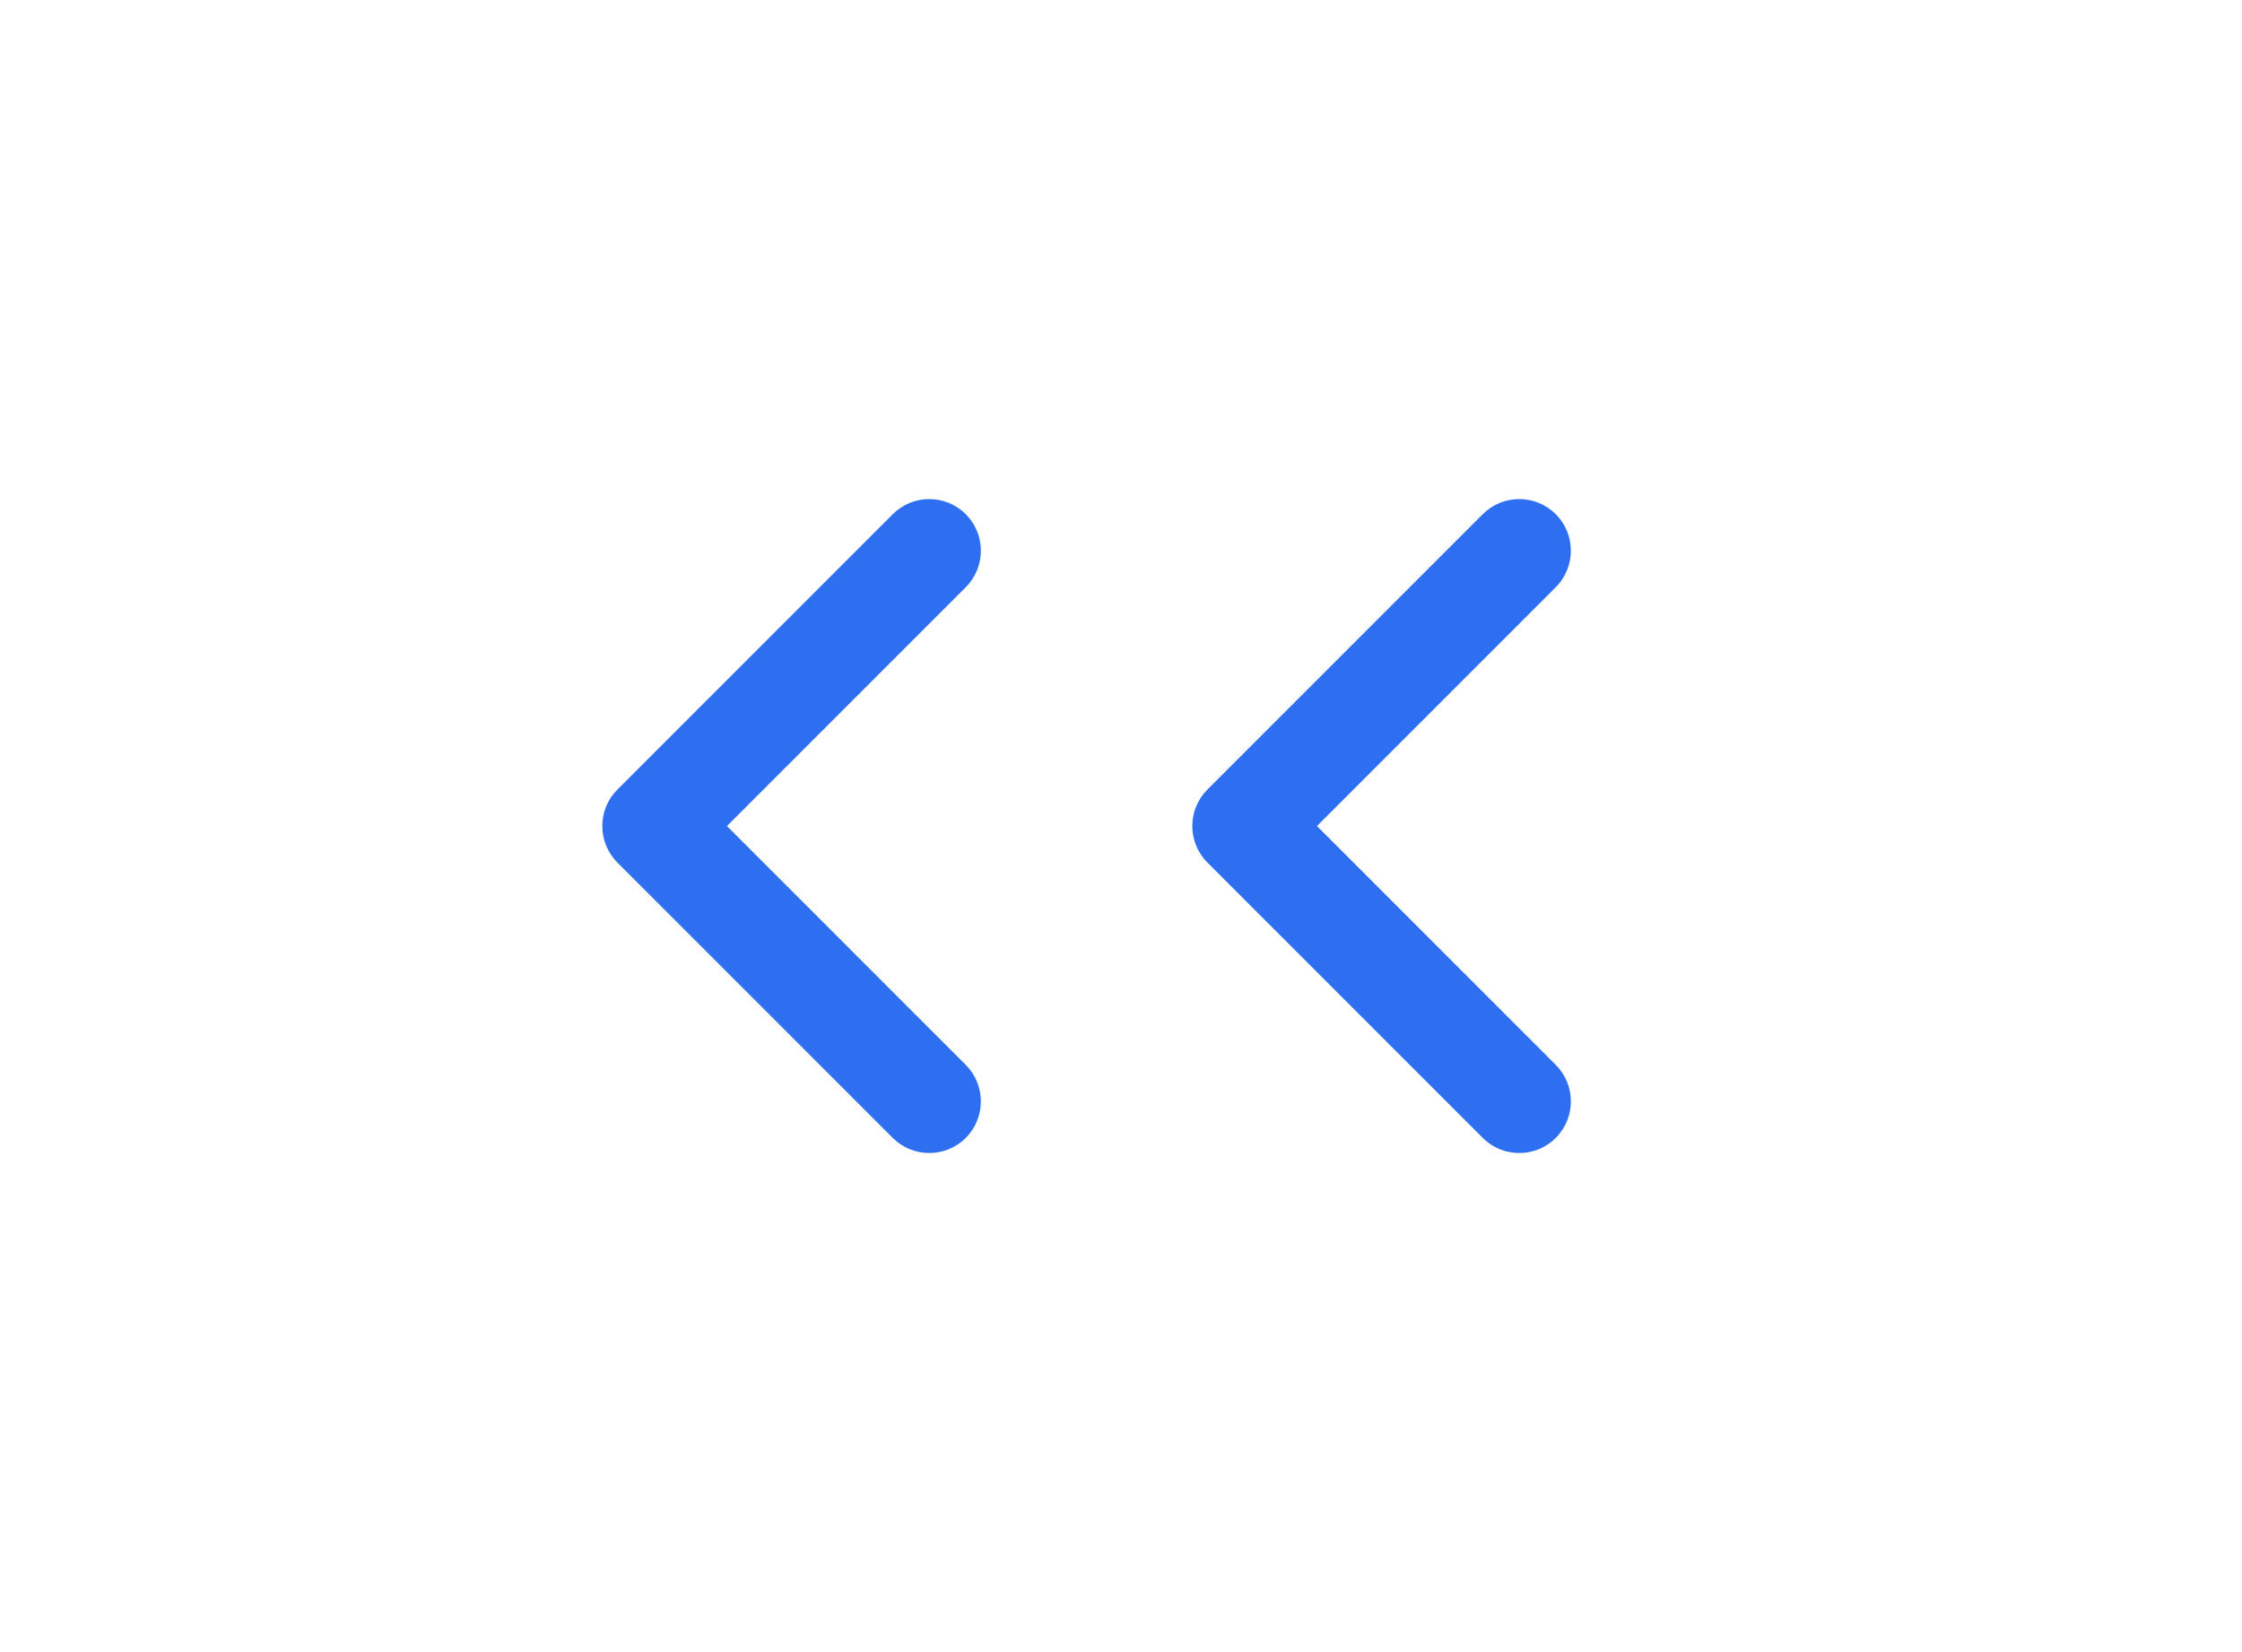 <svg width="38" height="28" viewBox="0 0 38 28" fill="none" xmlns="http://www.w3.org/2000/svg">
<path fill-rule="evenodd" clip-rule="evenodd" d="M16.369 19.285C16.027 19.627 15.473 19.627 15.131 19.285L10.465 14.619C10.123 14.277 10.123 13.723 10.465 13.381L15.131 8.715C15.473 8.373 16.027 8.373 16.369 8.715C16.71 9.056 16.71 9.61 16.369 9.952L12.321 14L16.369 18.048C16.71 18.39 16.71 18.944 16.369 19.285Z" fill="#2E6FF2"/>
<path fill-rule="evenodd" clip-rule="evenodd" d="M26.369 19.285C26.027 19.627 25.473 19.627 25.131 19.285L20.465 14.619C20.123 14.277 20.123 13.723 20.465 13.381L25.131 8.715C25.473 8.373 26.027 8.373 26.369 8.715C26.71 9.056 26.71 9.61 26.369 9.952L22.321 14L26.369 18.048C26.71 18.39 26.71 18.944 26.369 19.285Z" fill="#2E6FF2"/>
</svg>
